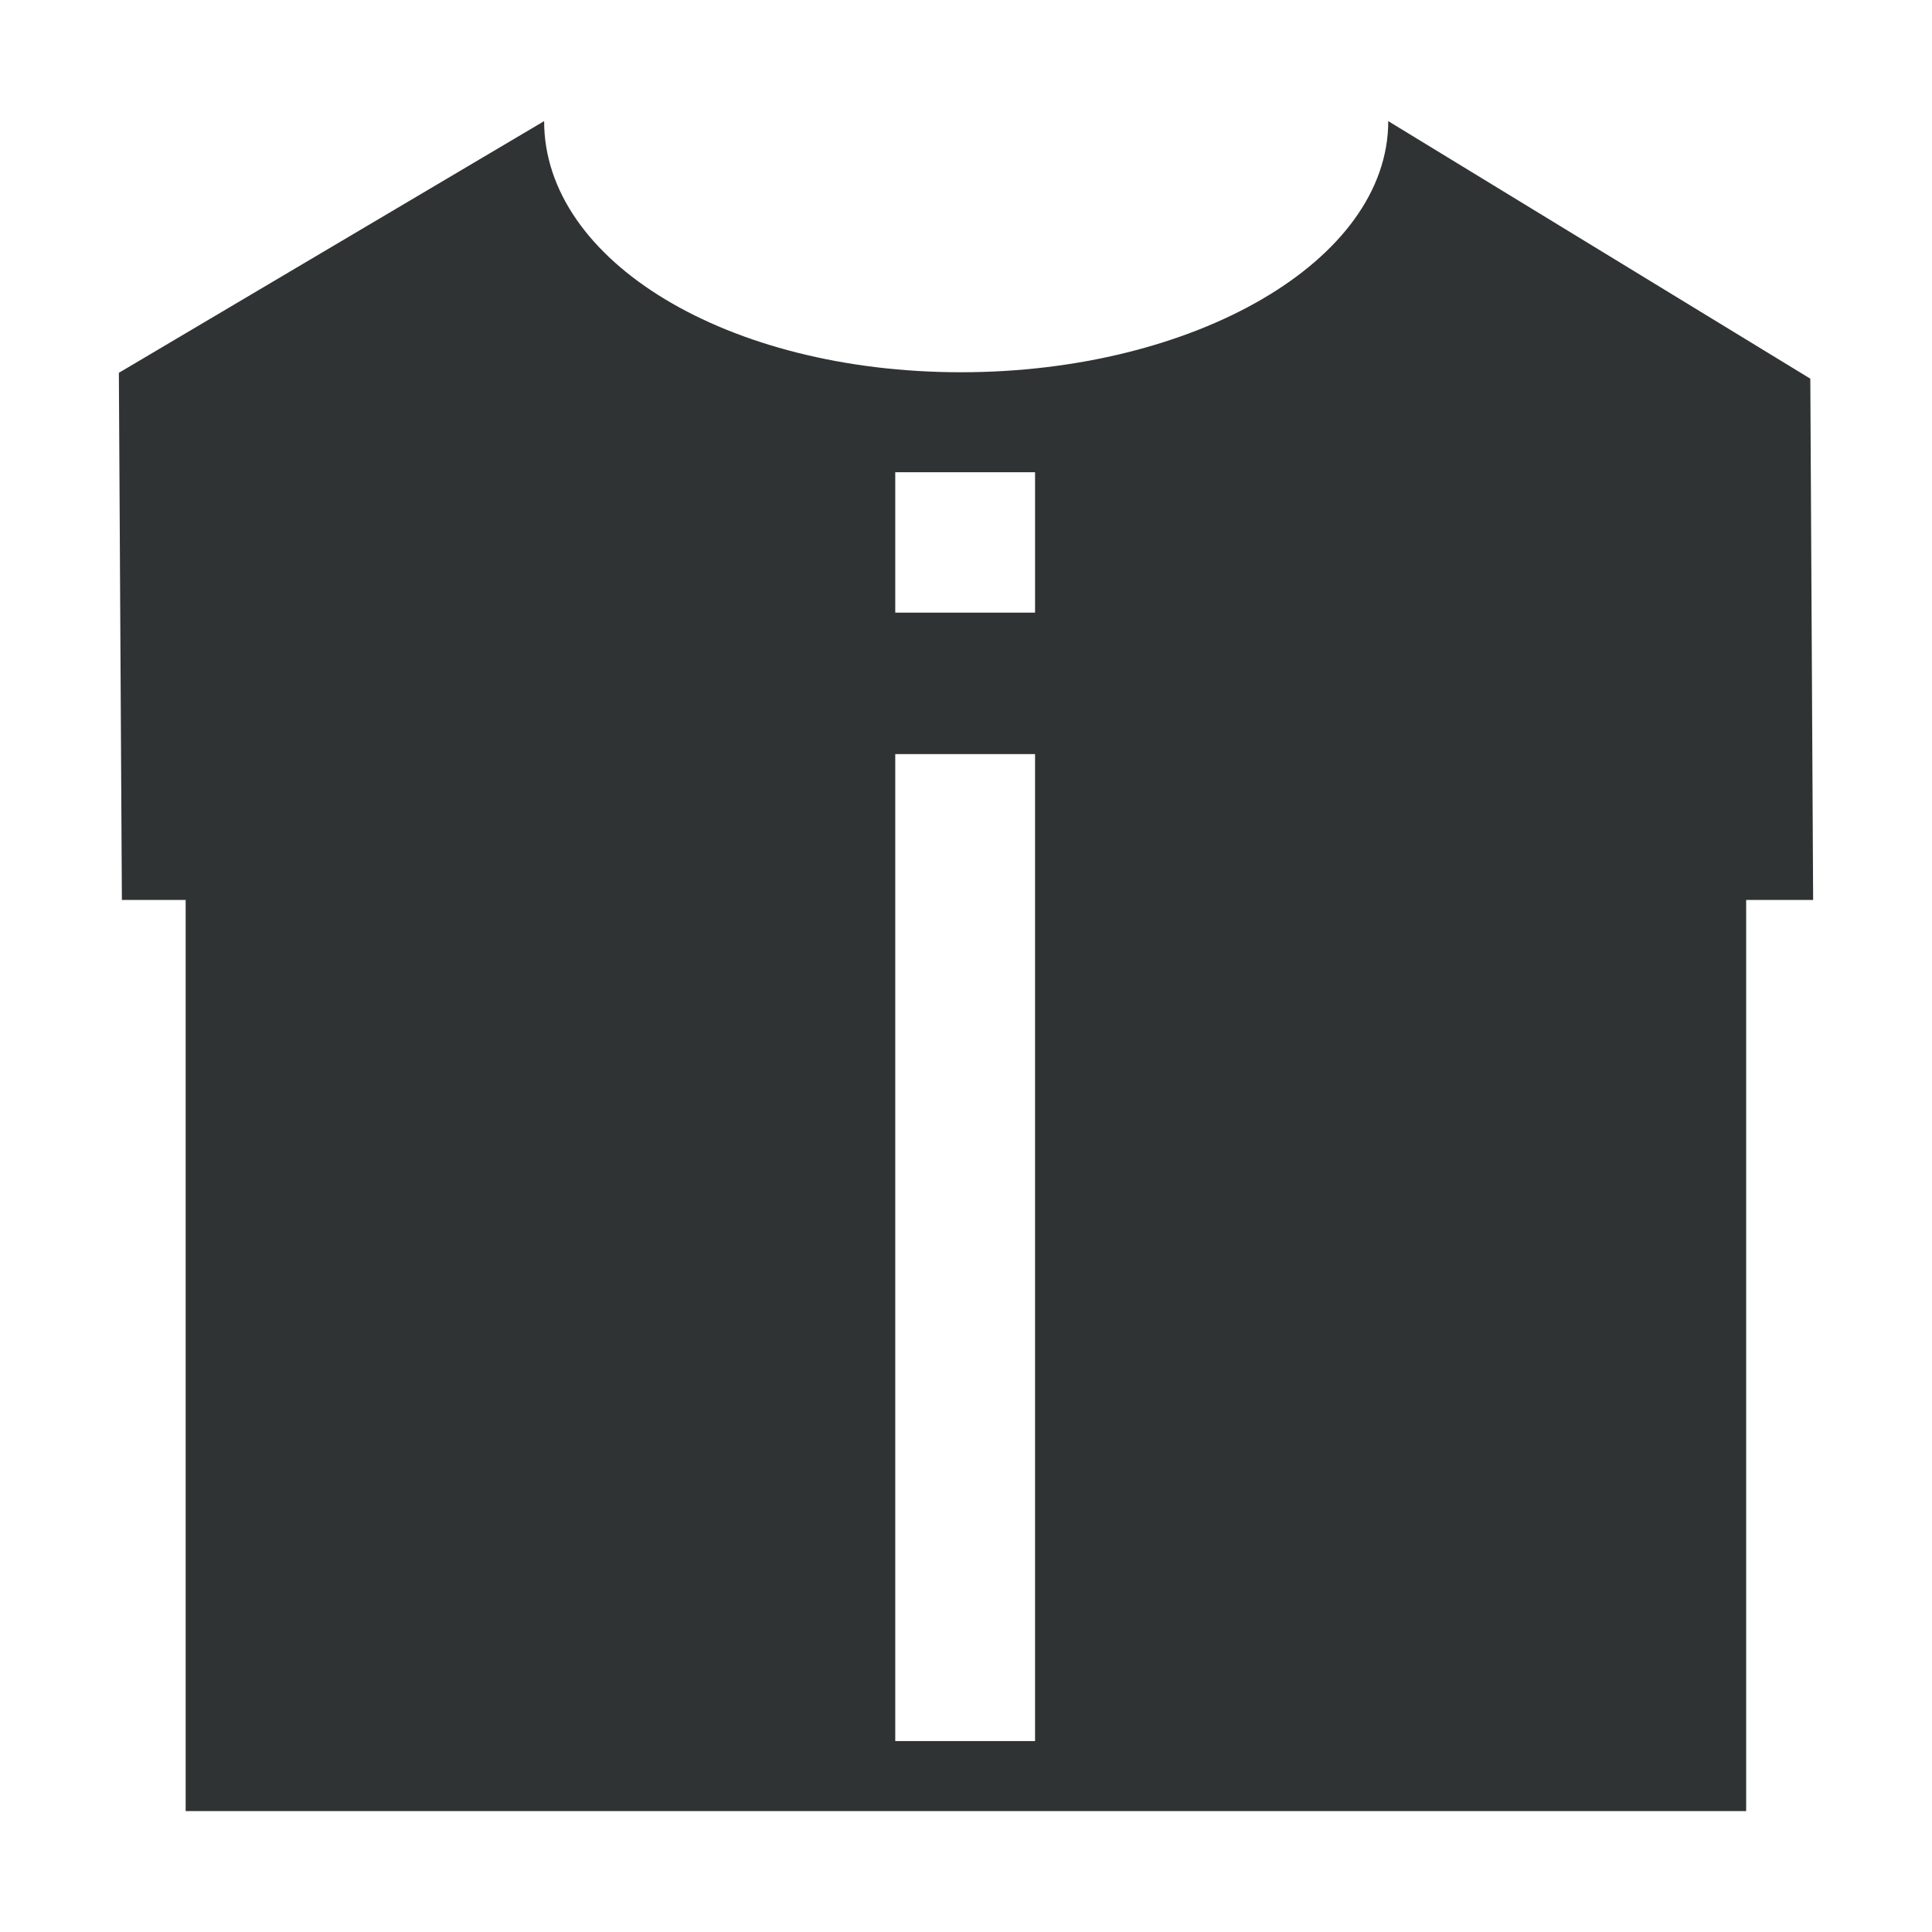 <?xml version="1.0" encoding="utf-8"?>
<!-- Generator: Adobe Illustrator 22.0.0, SVG Export Plug-In . SVG Version: 6.00 Build 0)  -->
<svg version="1.1" id="图层_1" xmlns="http://www.w3.org/2000/svg" xmlns:xlink="http://www.w3.org/1999/xlink" x="0px" y="0px"
	 viewBox="0 0 1024 1024" style="enable-background:new 0 0 1024 1024;" xml:space="preserve">
<style type="text/css">
	.st0{fill:#303333;}
</style>
<g>
	<g>
		<path class="st0" d="M959.5,200.7L735.8,64.2c0,74.2-102.9,133.1-226.5,133.1S288.4,138.5,288.4,64.2L63,197.6L64.6,477h33.8
			v482.9h827.1V477H961L959.5,200.7z M548.6,922.8h-74.1V399.7h74.1V922.8z M548.6,324.7h-74.1v-74.4h74.1V324.7z"/>
	</g>
</g>
</svg>
